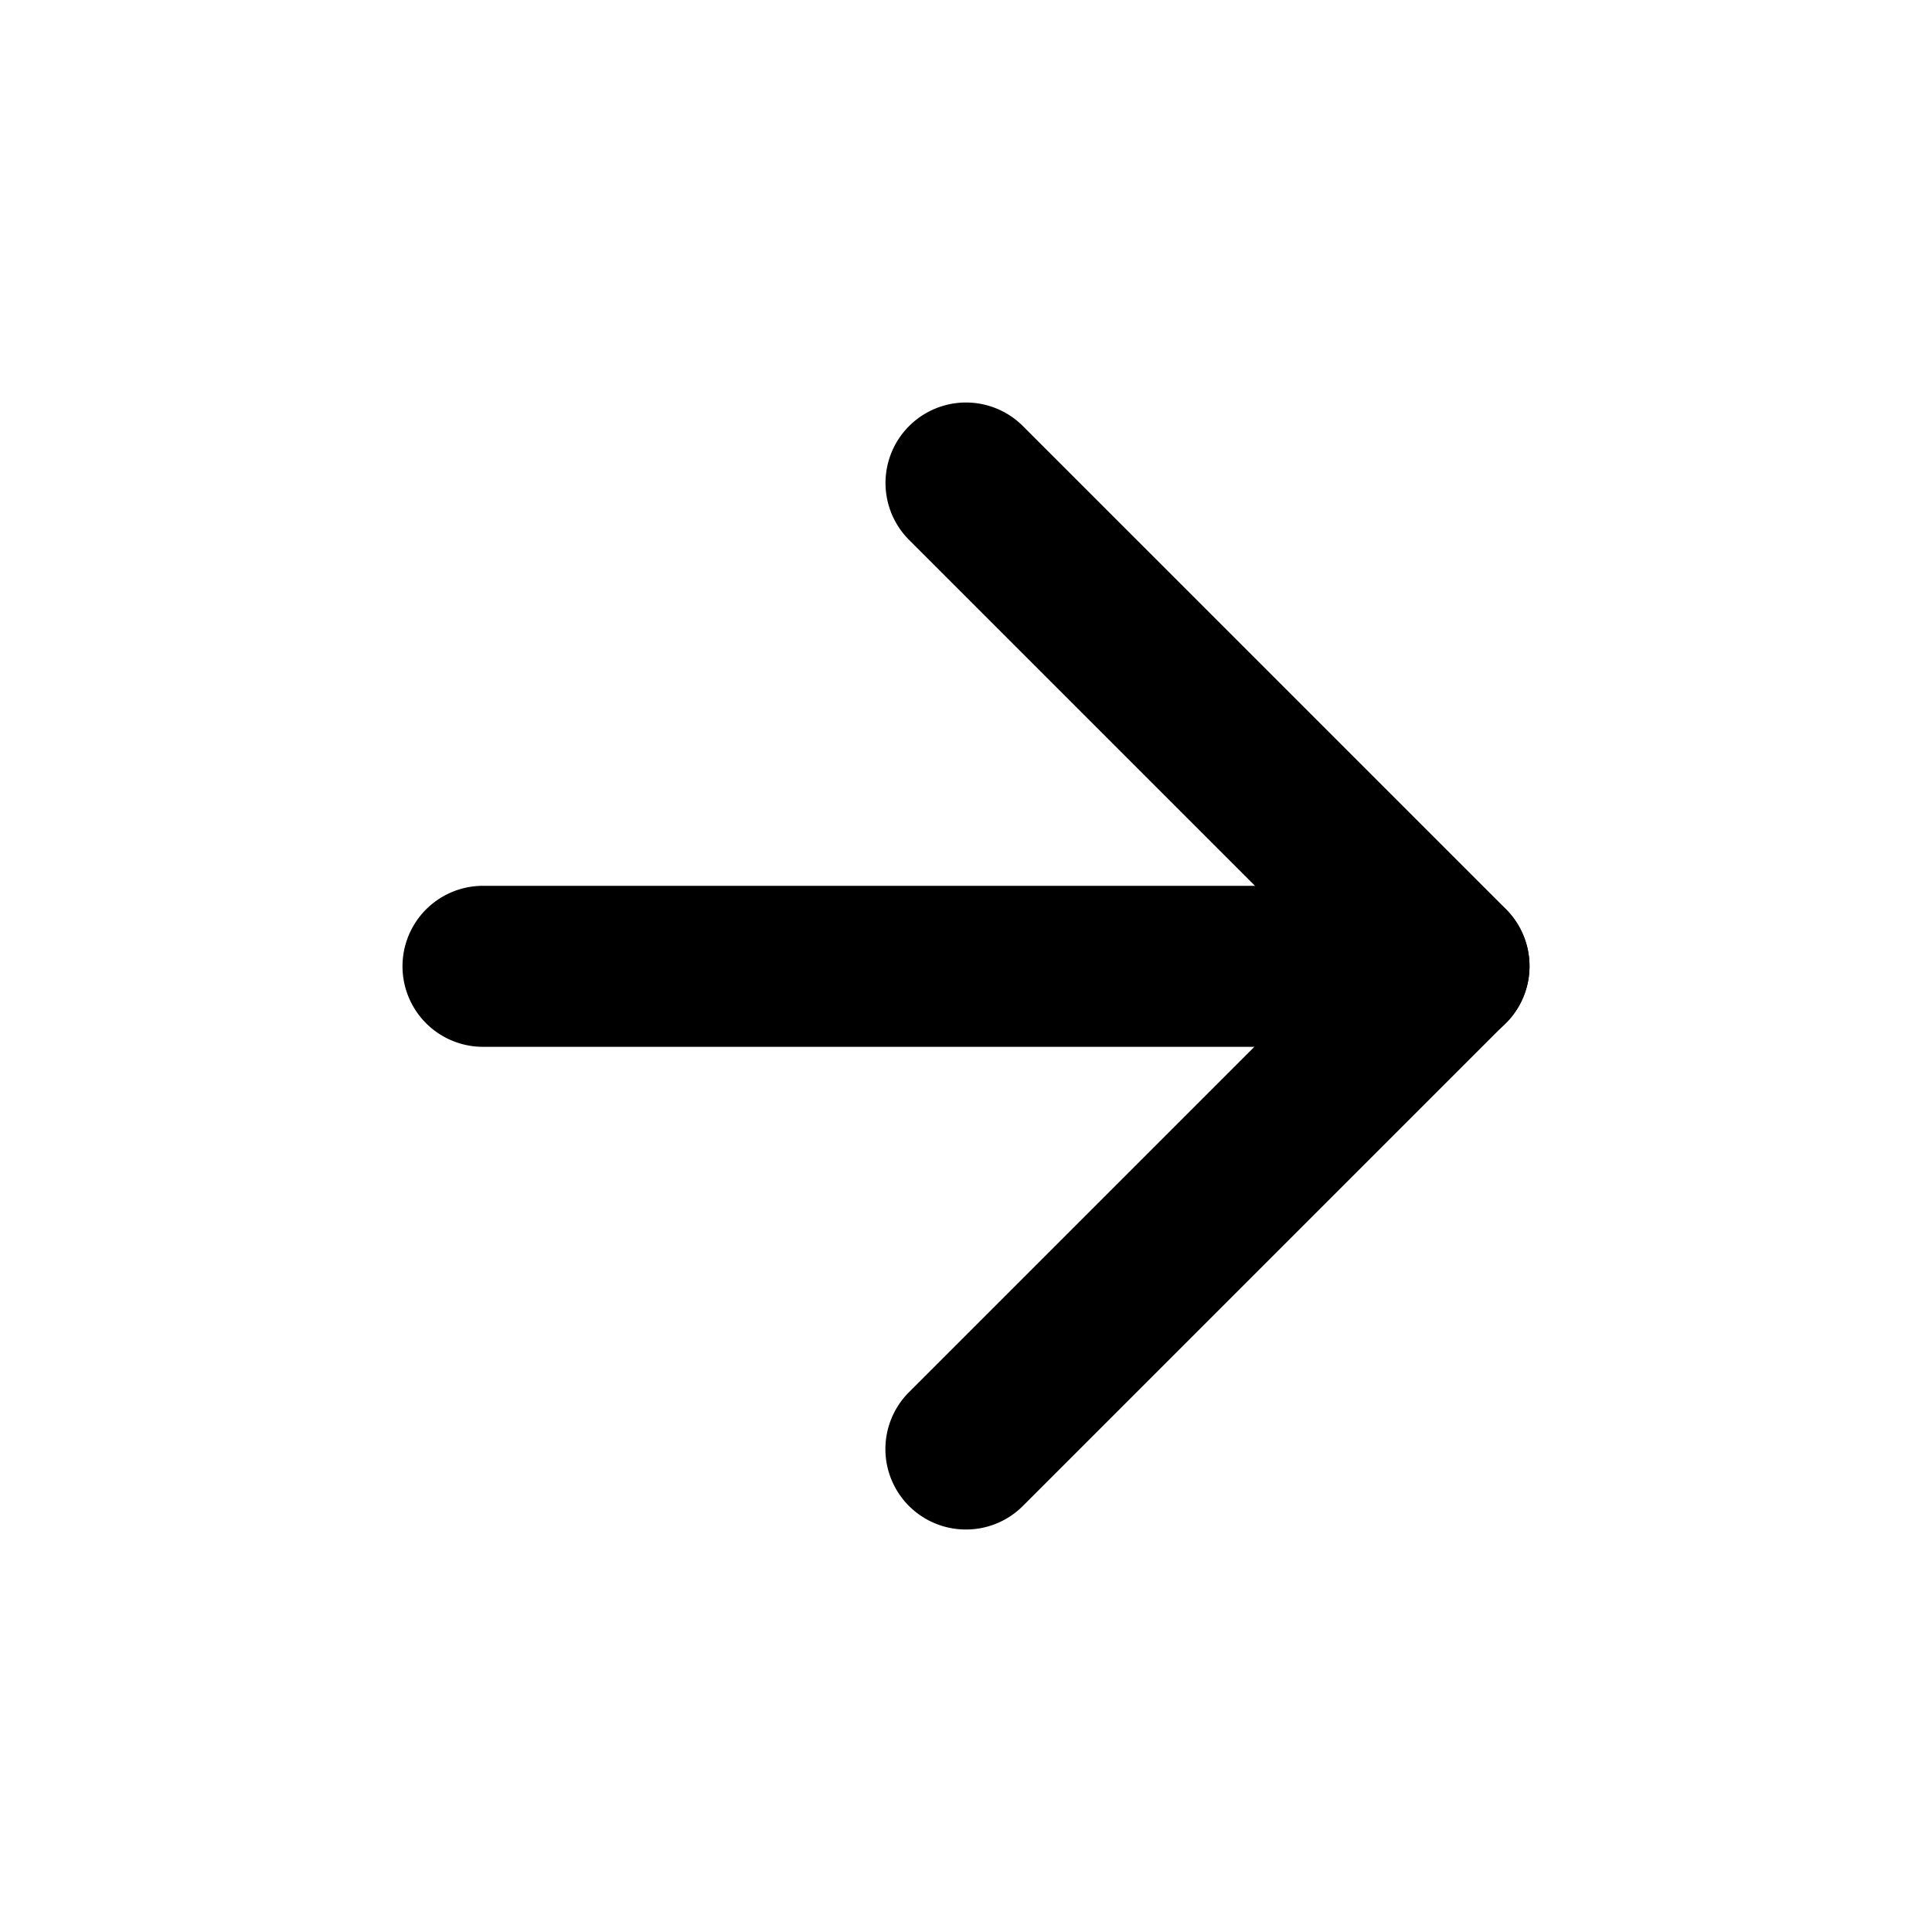 <svg xmlns="http://www.w3.org/2000/svg" xml:space="preserve" viewBox="0 0 24 24"><path d="M18 13.004H6a1 1 0 0 1 0-2h12a1 1 0 1 1 0 2z"/><path d="M12 19a.999.999 0 0 1-.707-1.707L16.586 12l-5.293-5.293a.999.999 0 1 1 1.414-1.414l6 6a.999.999 0 0 1 0 1.414l-6 6A.997.997 0 0 1 12 19z"/></svg>